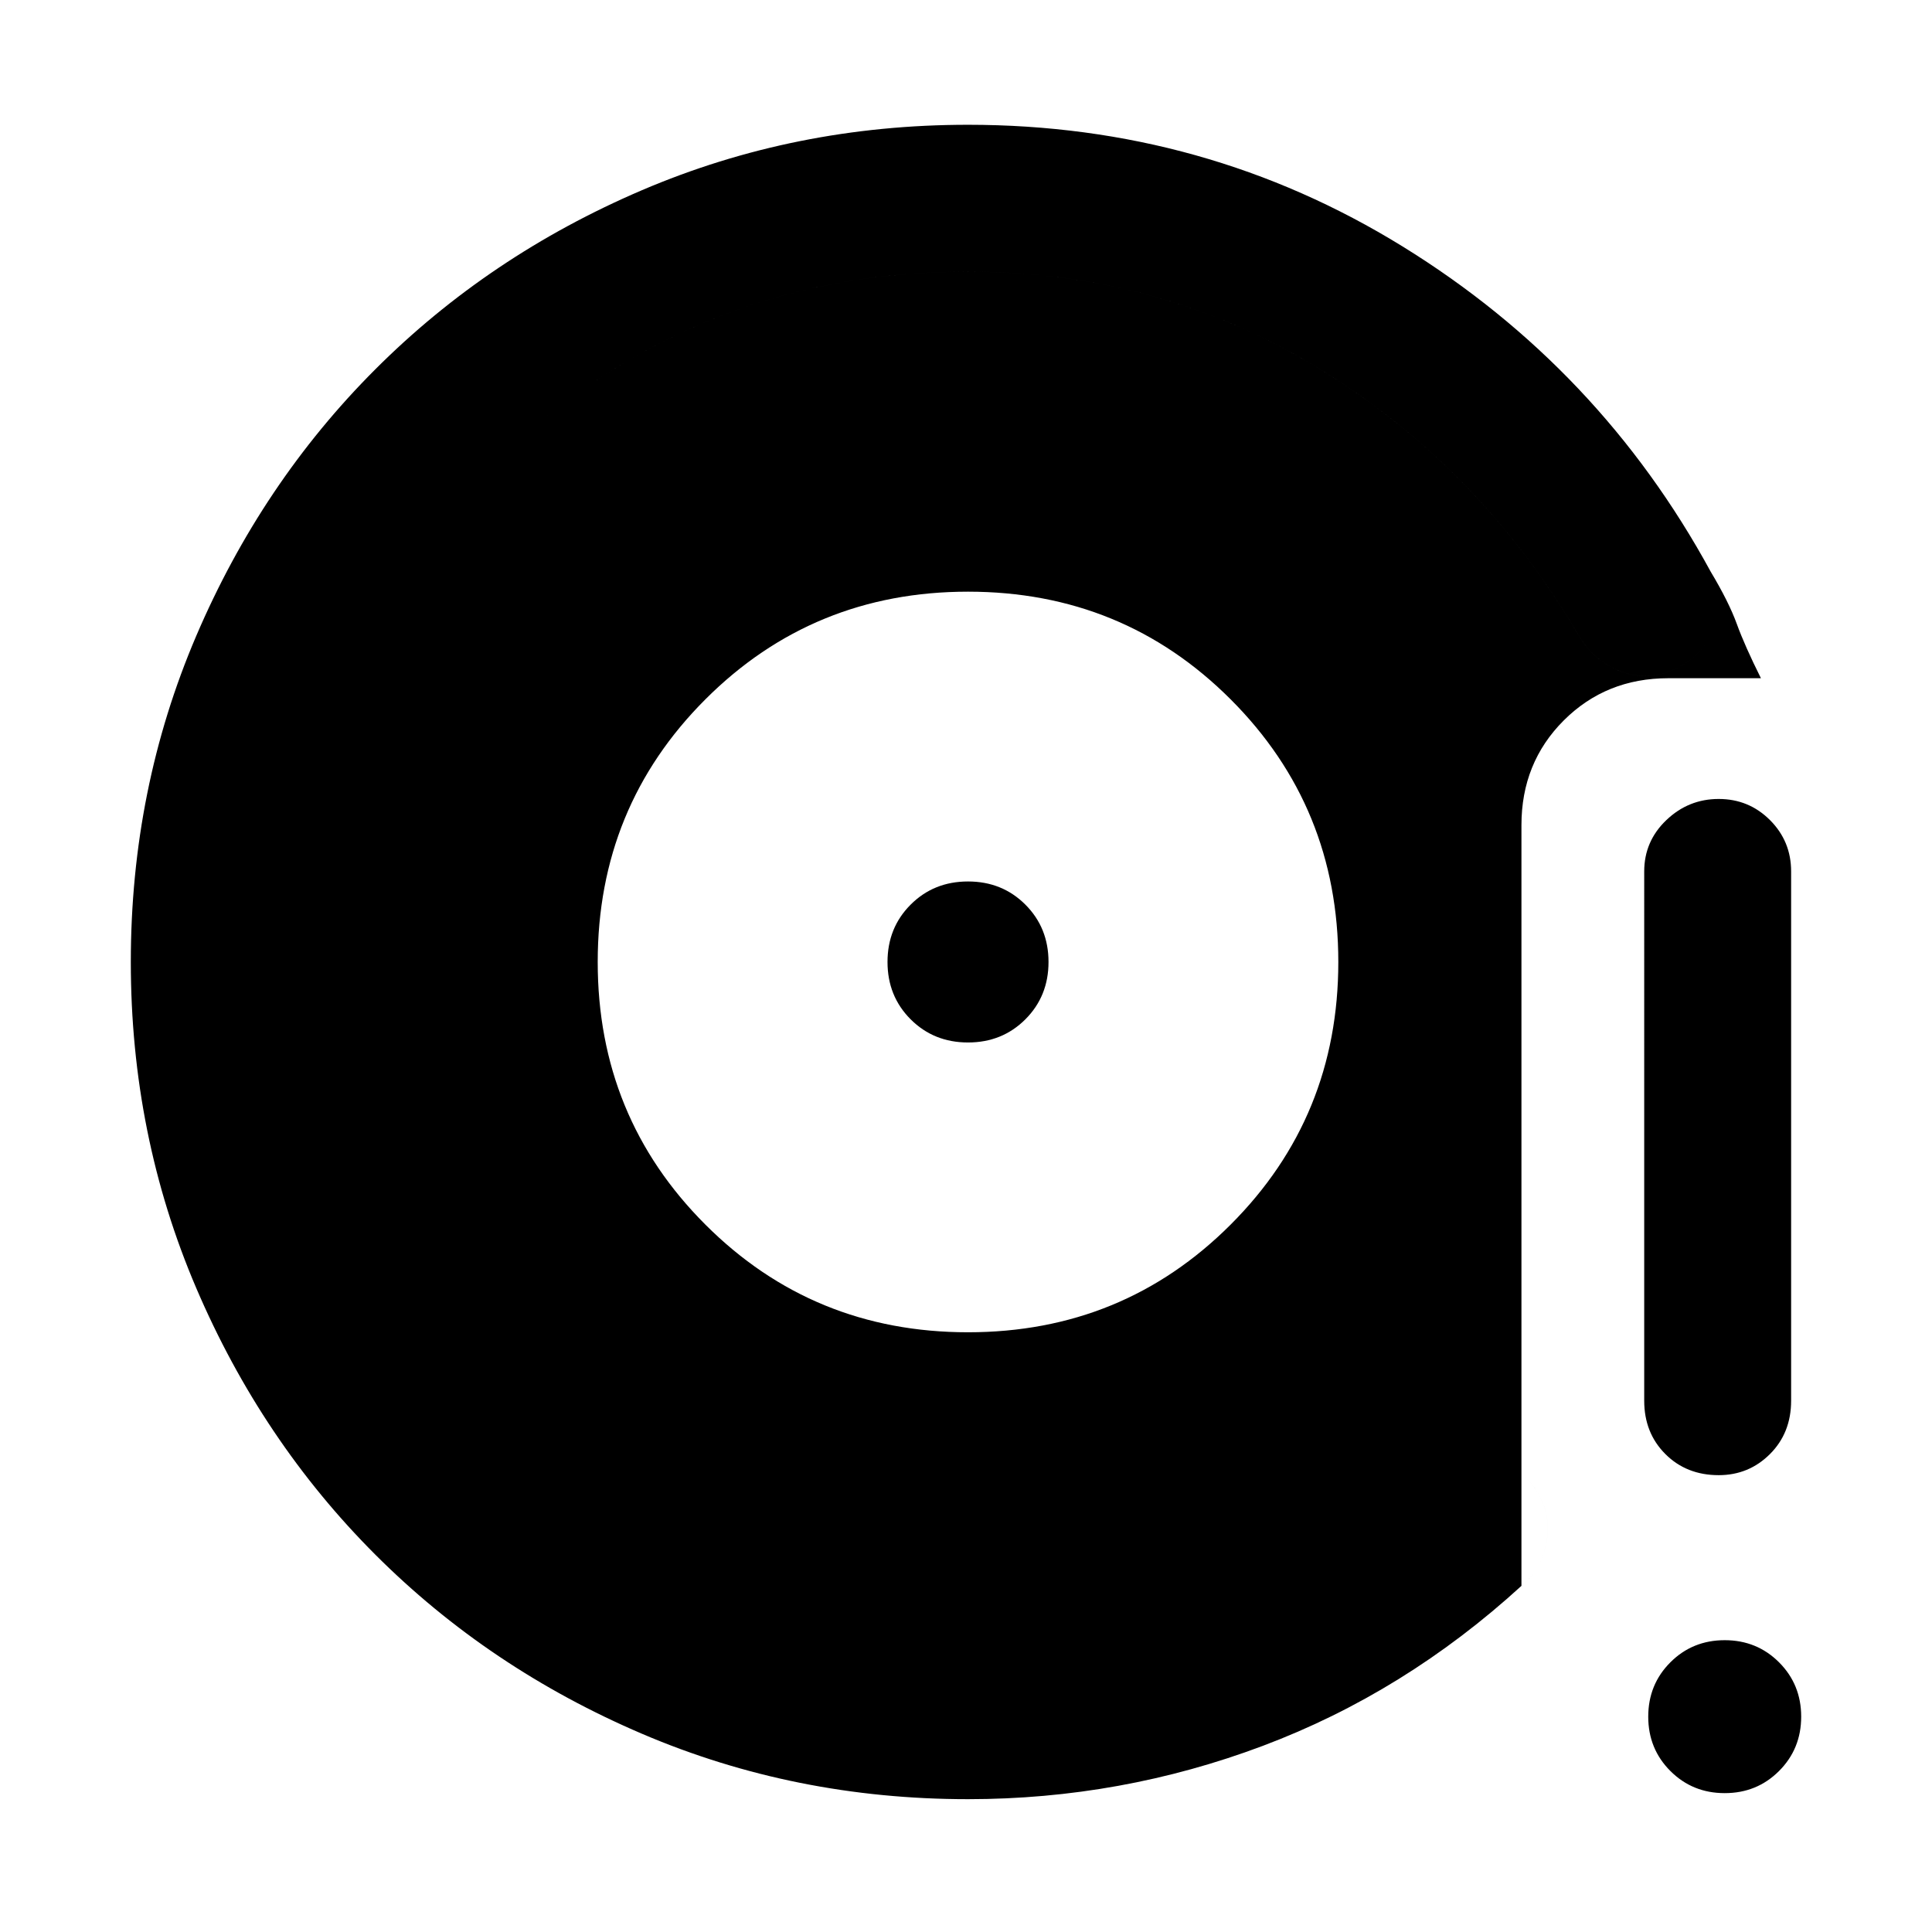 <svg xmlns="http://www.w3.org/2000/svg" height="48" width="48"><path d="M24.05 33.1q3.85 0 6.525-2.675Q33.25 27.75 33.25 23.9q0-3.85-2.675-6.525Q27.9 14.7 24.05 14.7q-3.85 0-6.525 2.675Q14.85 20.05 14.85 23.9q0 3.85 2.675 6.525Q20.2 33.1 24.05 33.1Zm0-7.2q-.85 0-1.425-.575-.575-.575-.575-1.425 0-.85.575-1.425.575-.575 1.425-.575.85 0 1.425.575.575.575.575 1.425 0 .85-.575 1.425-.575.575-1.425.575ZM37.8 39.4q-2.9 2.65-6.425 3.975Q27.85 44.7 24.05 44.7q-4.3 0-8.1-1.625t-6.625-4.45Q6.5 35.8 4.875 32T3.25 23.9q0-4.3 1.625-8.1t4.45-6.625q2.825-2.825 6.625-4.45t8.1-1.625q5.9 0 10.8 3.025T42.5 14.2q.35.6.125 1.3-.225.7-.875 1.05-.7.4-1.425.15-.725-.25-1.125-.95-2.45-4.15-6.4-6.575T24.05 6.75q-7.05 0-12.1 5.05T6.9 23.9q0 7.05 5.05 12.1t12.1 5.05q3 0 6.05-1.3t5.4-3.15q.65-.5 1.425-.375T38.15 37q.4.6.275 1.3-.125.7-.625 1.1Zm4.9-2.75q-.8 0-1.325-.525-.525-.525-.525-1.325V21.65q0-.75.55-1.275.55-.525 1.3-.525t1.275.525q.525.525.525 1.275V34.8q0 .8-.525 1.325-.525.525-1.275.525Zm.15 7.9q-.8 0-1.35-.55t-.55-1.35q0-.8.55-1.35t1.35-.55q.8 0 1.35.55t.55 1.35q0 .8-.55 1.35t-1.35.55ZM37.8 39.4q.5-.4.625-1.1.125-.7-.275-1.3-.45-.65-1.225-.775-.775-.125-1.425.375-2.35 1.85-5.4 3.15-3.05 1.3-6.05 1.3-7.05 0-12.1-5.05T6.9 23.9q0-7.05 5.05-12.1t12.1-5.05q4.8 0 8.75 2.425t6.4 6.575q.4.7 1.125.95t1.425-.15q.65-.35.875-1.05.225-.7-.125-1.3.45.75.65 1.3t.6 1.35h-2.3q-1.55 0-2.6 1.05t-1.05 2.6v18.9Z"/></svg>